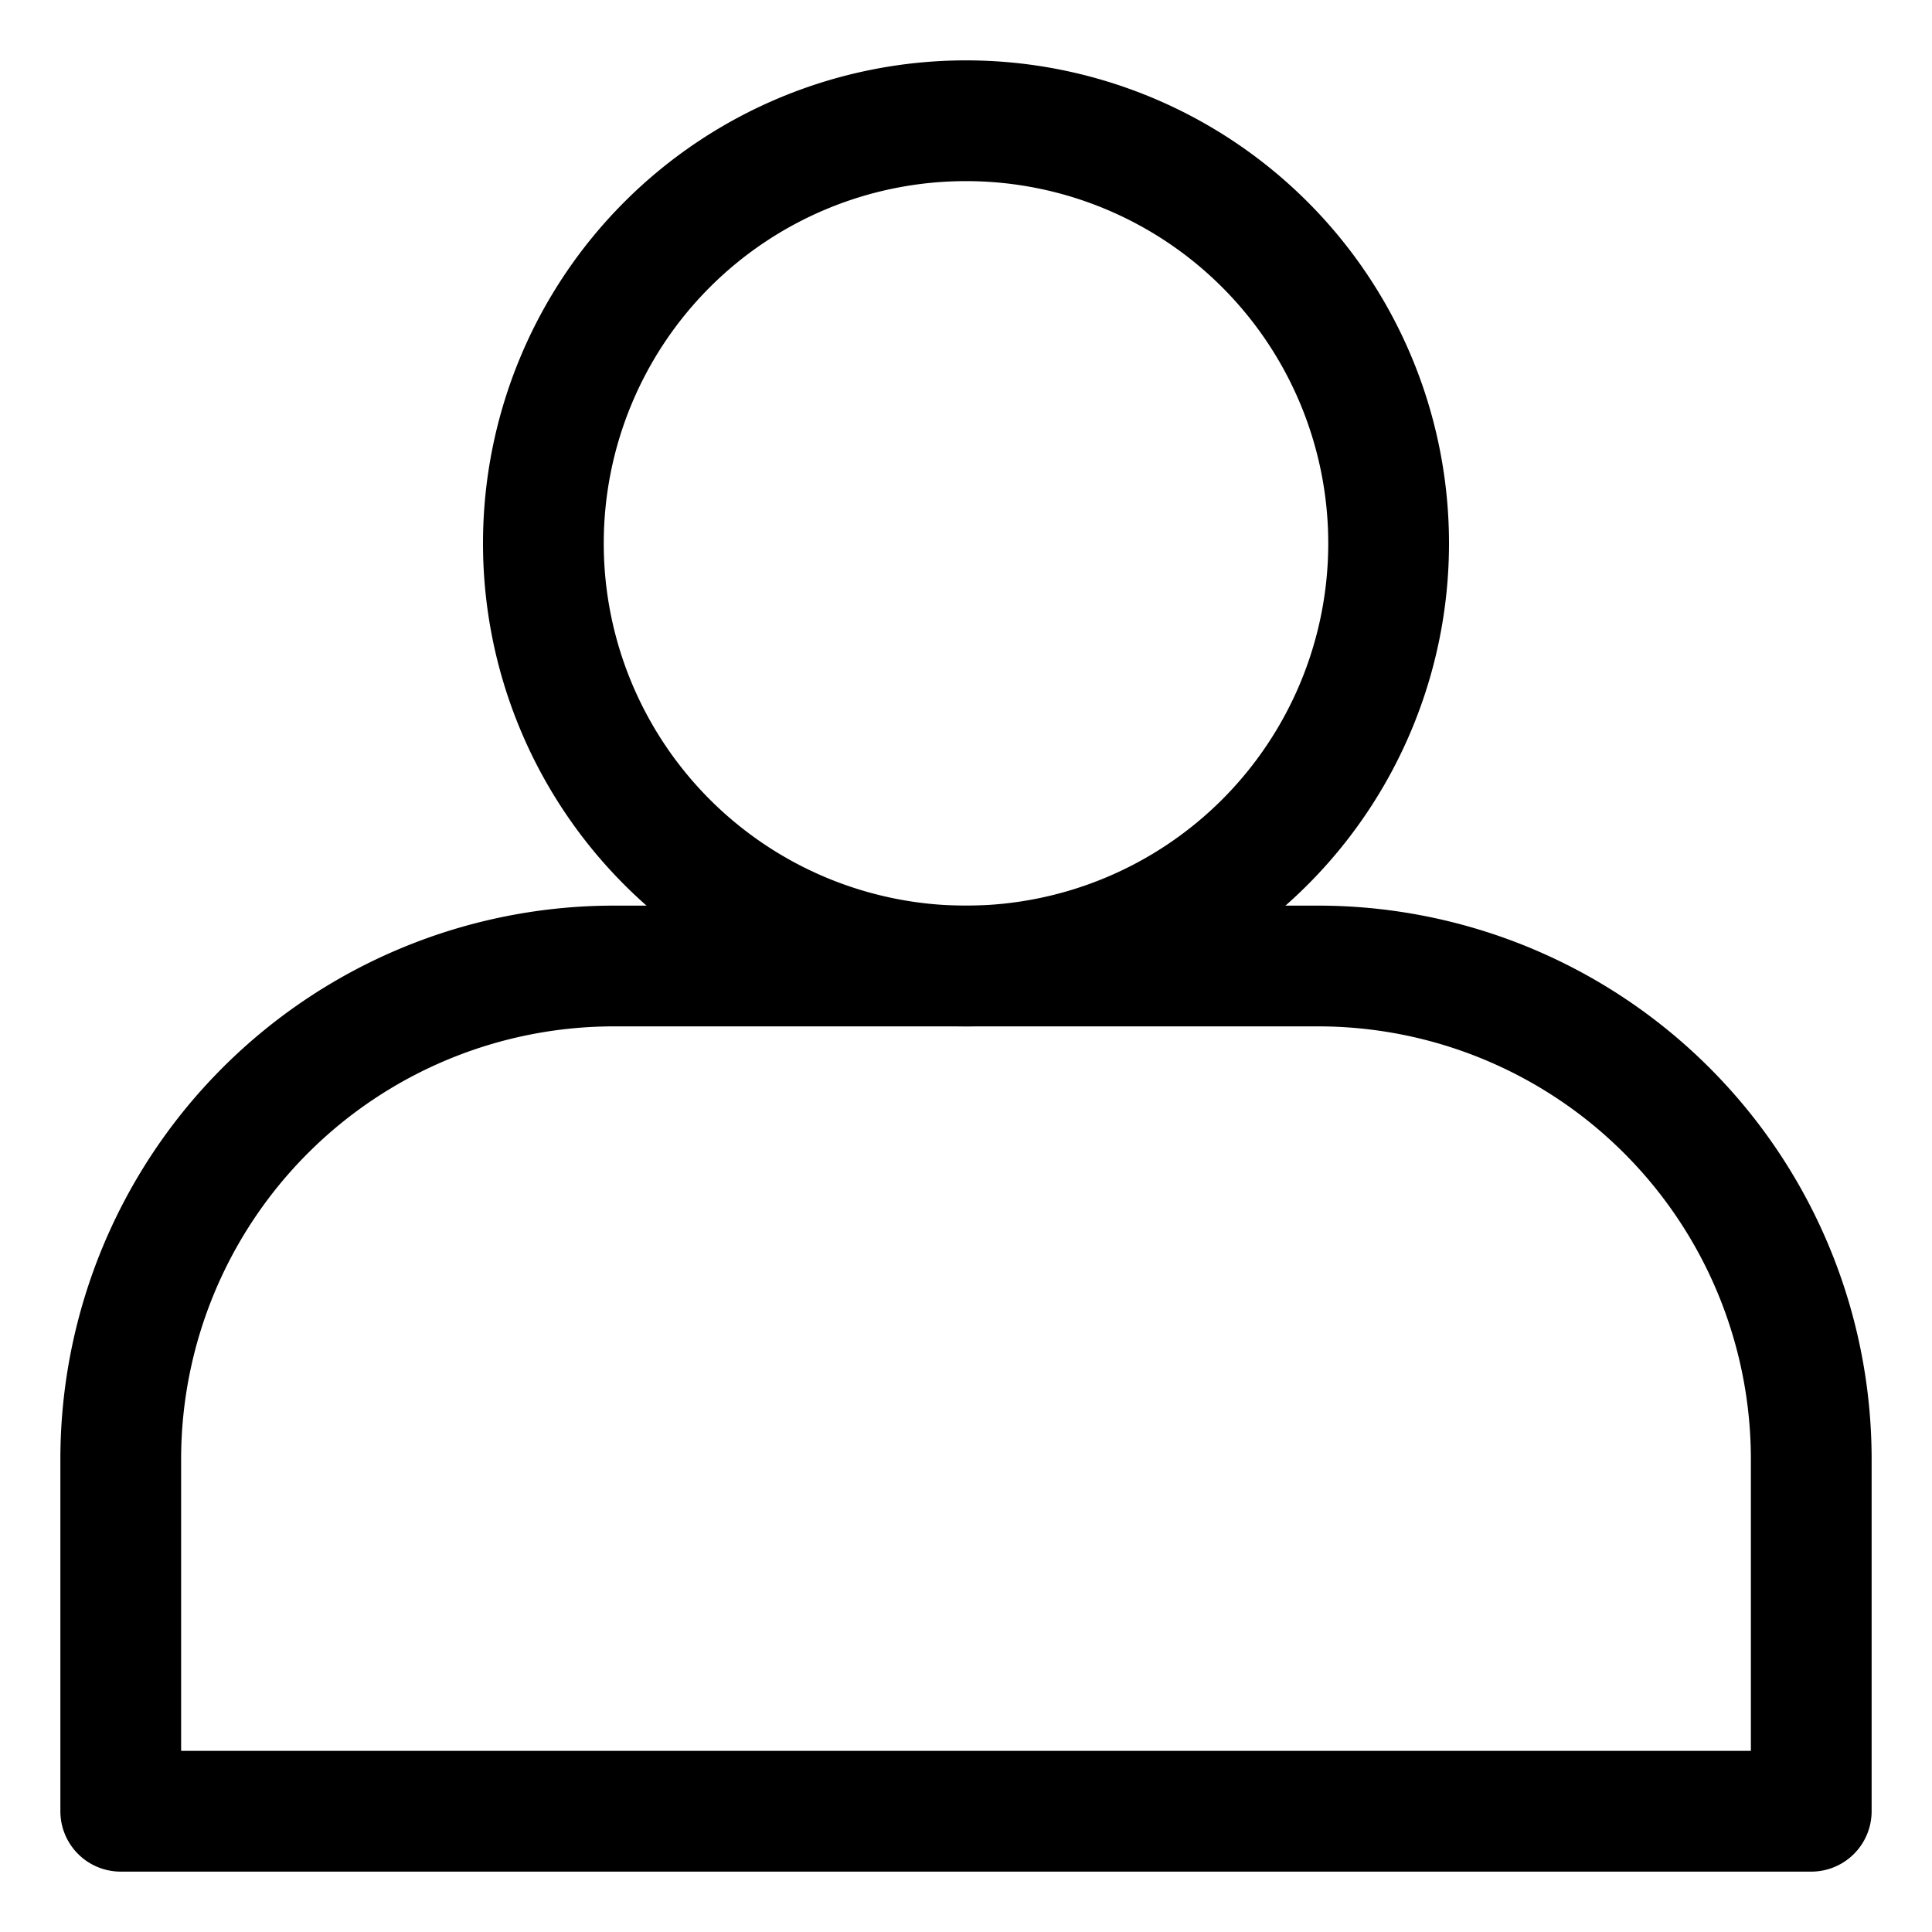<?xml version="1.0" ?><svg id="user" viewBox="0 0 32 32" xmlns="http://www.w3.org/2000/svg"><defs><style>.cls-1{fill:none;}</style></defs><title/><path class="cls-1" d="M21.84,17H10.16A7.17,7.17,0,0,0,3,24.16V29H29V24.16A7.17,7.17,0,0,0,21.84,17Z"/><path d="M21.84,15H10.16A9.17,9.17,0,0,0,1,24.16V30a1,1,0,0,0,1,1H30a1,1,0,0,0,1-1V24.16A9.17,9.17,0,0,0,21.84,15ZM29,29H3V24.16A7.17,7.17,0,0,1,10.16,17H21.84A7.17,7.17,0,0,1,29,24.16Z"/><path d="M16,17a8,8,0,1,1,8-8A8,8,0,0,1,16,17ZM16,3a6,6,0,1,0,6,6A6,6,0,0,0,16,3Z"/></svg>